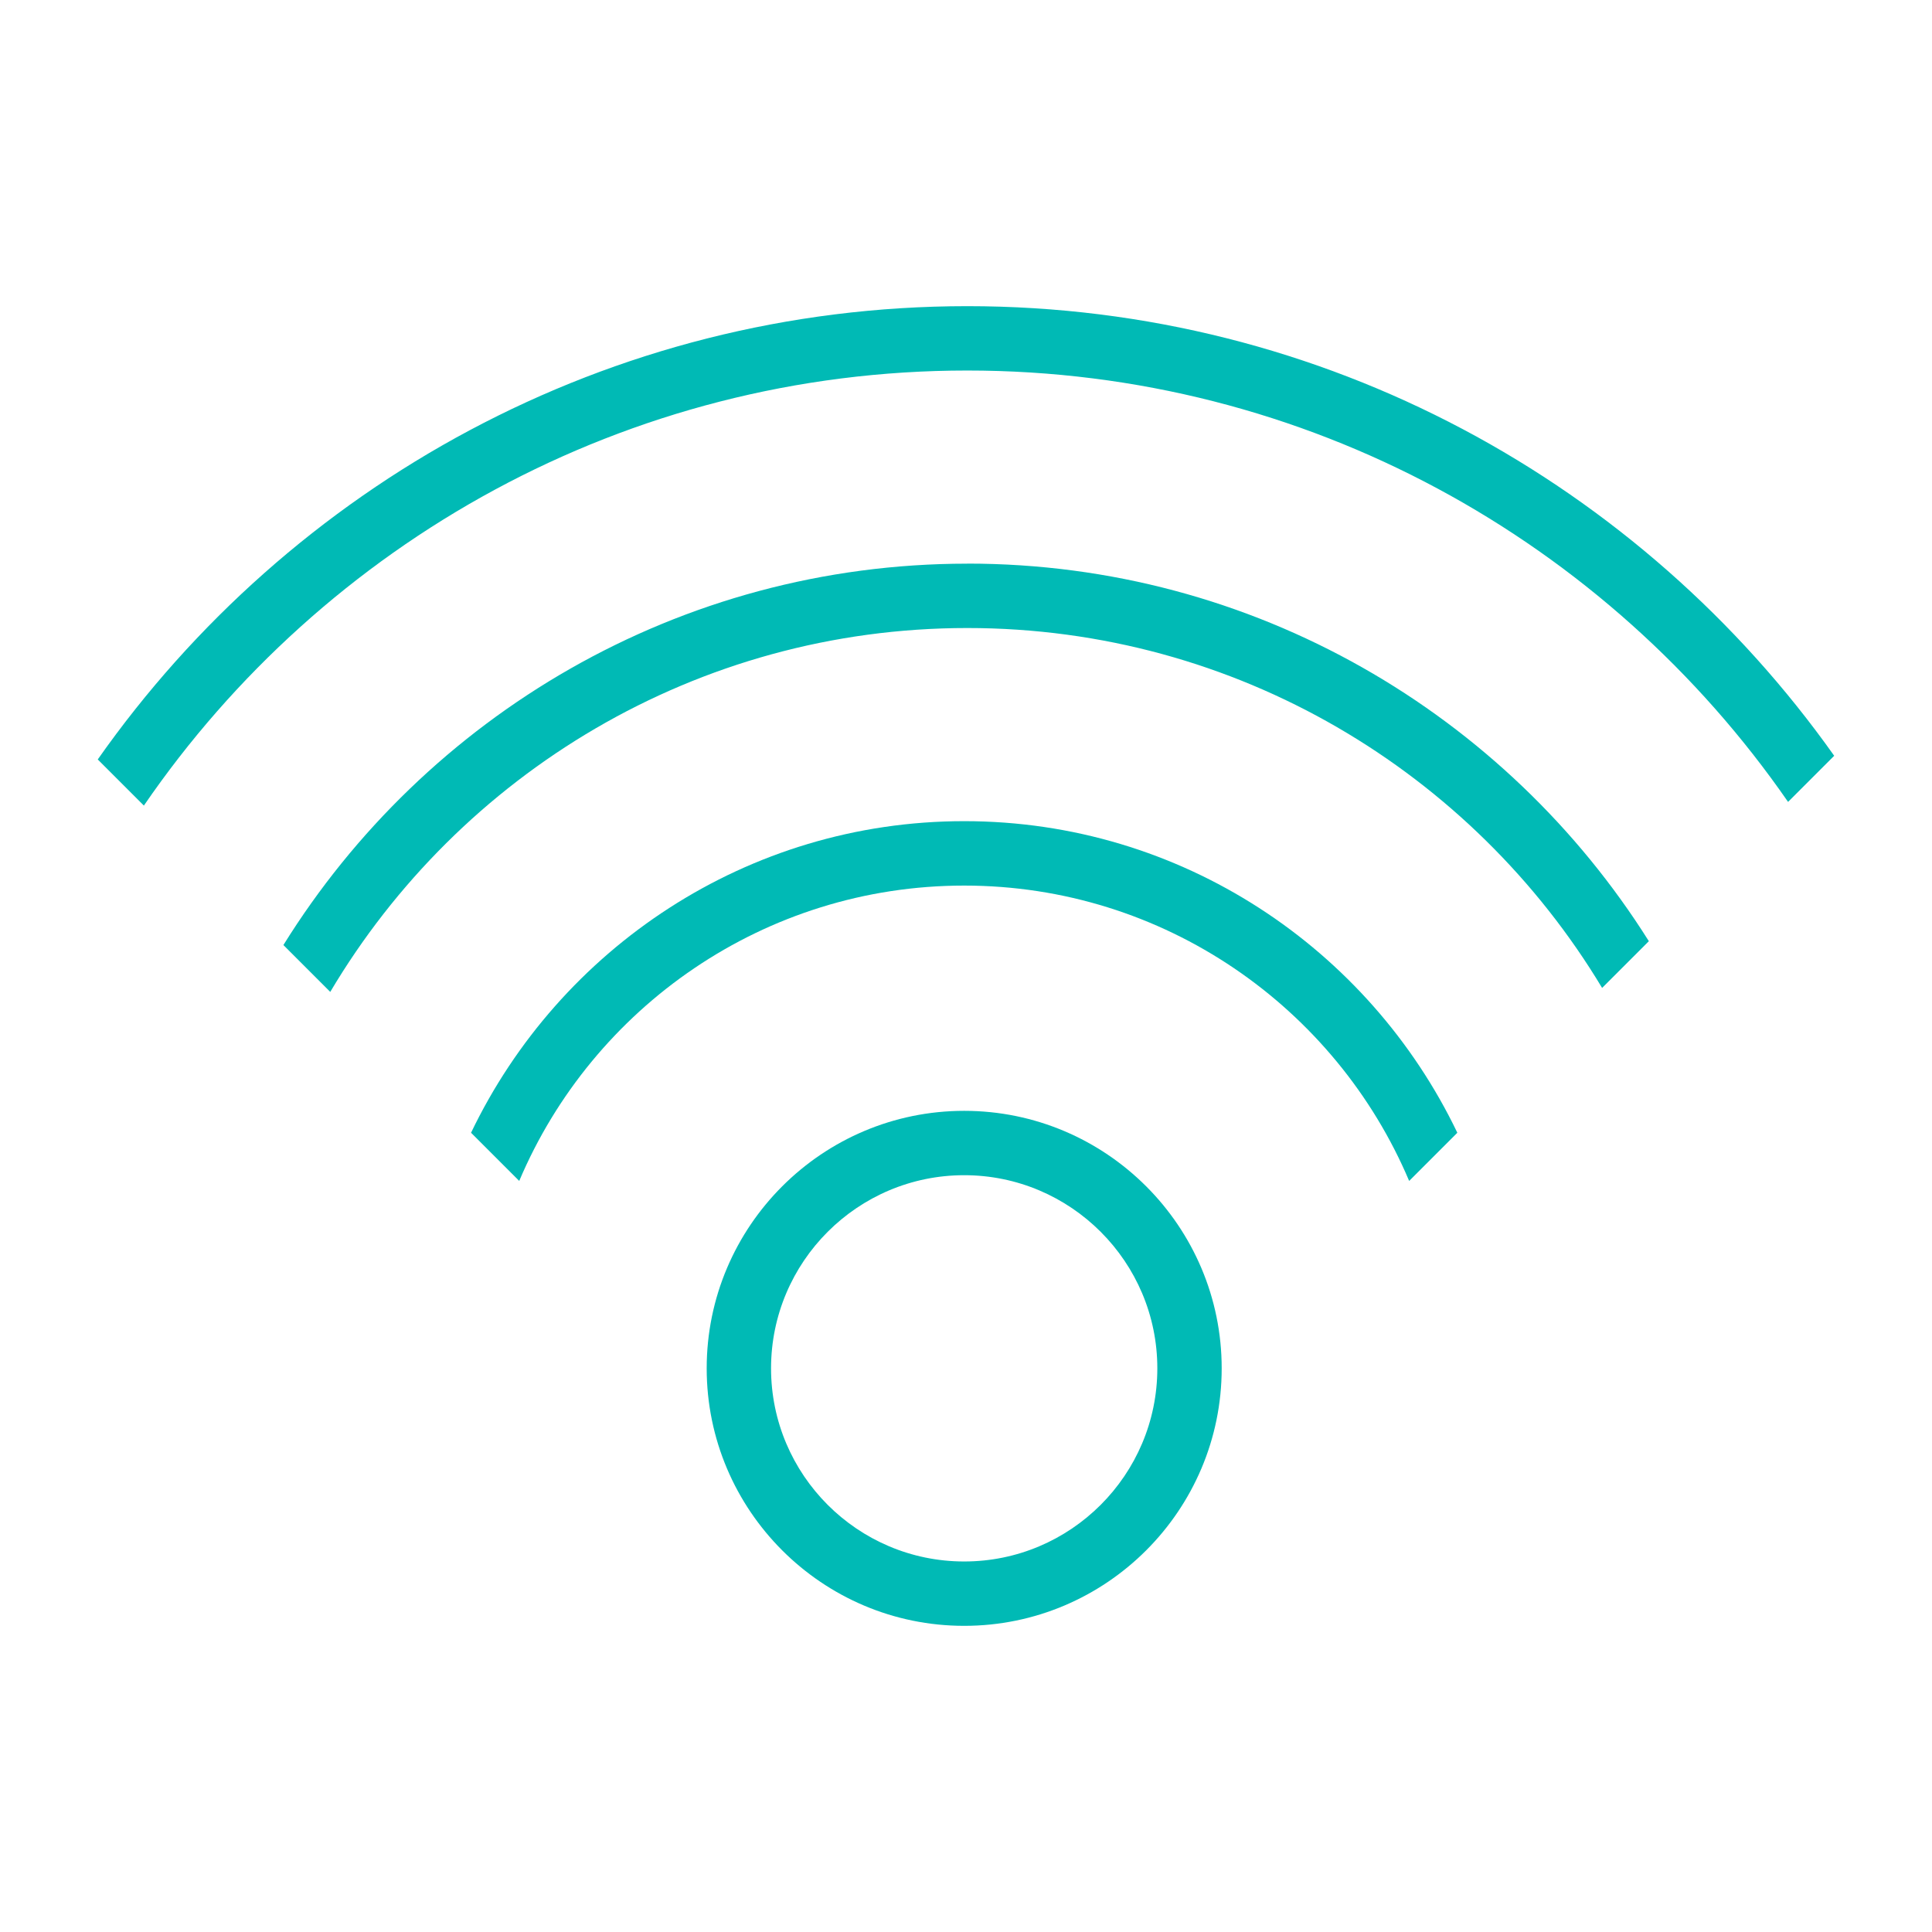 <?xml version="1.0" standalone="no"?><!DOCTYPE svg PUBLIC "-//W3C//DTD SVG 1.1//EN" "http://www.w3.org/Graphics/SVG/1.1/DTD/svg11.dtd"><svg t="1562308897388" class="icon" viewBox="0 0 1024 1024" version="1.1" xmlns="http://www.w3.org/2000/svg" p-id="7767" data-spm-anchor-id="a313x.7781069.0.i33" xmlns:xlink="http://www.w3.org/1999/xlink" width="128" height="128"><defs><style type="text/css"></style></defs><path d="M511.04 588.768c-75.264 0-136.48 61.216-136.48 136.48s61.216 136.48 136.48 136.48c75.264 0 136.48-61.216 136.48-136.48s-61.216-136.48-136.48-136.48zM511.04 827.616c-56.448 0-102.368-45.92-102.368-102.368s45.92-102.368 102.368-102.368c56.448 0 102.368 45.92 102.368 102.368s-45.92 102.368-102.368 102.368z" p-id="7768" data-spm-anchor-id="a313x.7781069.0.i27" class="selected" fill="#00BAB5"></path><path d="M511.04 435.232c-115.168 0-214.592 67.648-261.376 165.152l25.536 25.536c38.88-91.904 129.92-156.544 235.84-156.544s196.96 64.672 235.84 156.544l25.536-25.536c-46.784-97.504-146.208-165.152-261.376-165.152z" p-id="7769" data-spm-anchor-id="a313x.7781069.0.i31" class="selected" fill="#00BAB5"></path><path d="M512.704 162.272c-190.432 0-358.944 95.136-460.896 240.256l24.448 24.448c95.36-139.104 255.392-230.592 436.416-230.592 180.192 0 339.52 90.624 435.04 228.64l24.448-24.448c-102.08-144.032-269.92-238.304-459.52-238.304z" p-id="7770" data-spm-anchor-id="a313x.7781069.0.i34" class="selected" fill="#00BAB5"></path><path d="M512.704 298.752c-152.896 0-287.2 80.928-362.496 202.144l24.832 24.832c68.416-115.328 194.112-192.864 337.664-192.864 142.688 0 267.776 76.576 336.448 190.752l24.768-24.768c-75.52-120.096-209.152-200.128-361.216-200.128z" p-id="7771" data-spm-anchor-id="a313x.7781069.0.i32" class="selected" fill="#00BAB5"></path></svg>